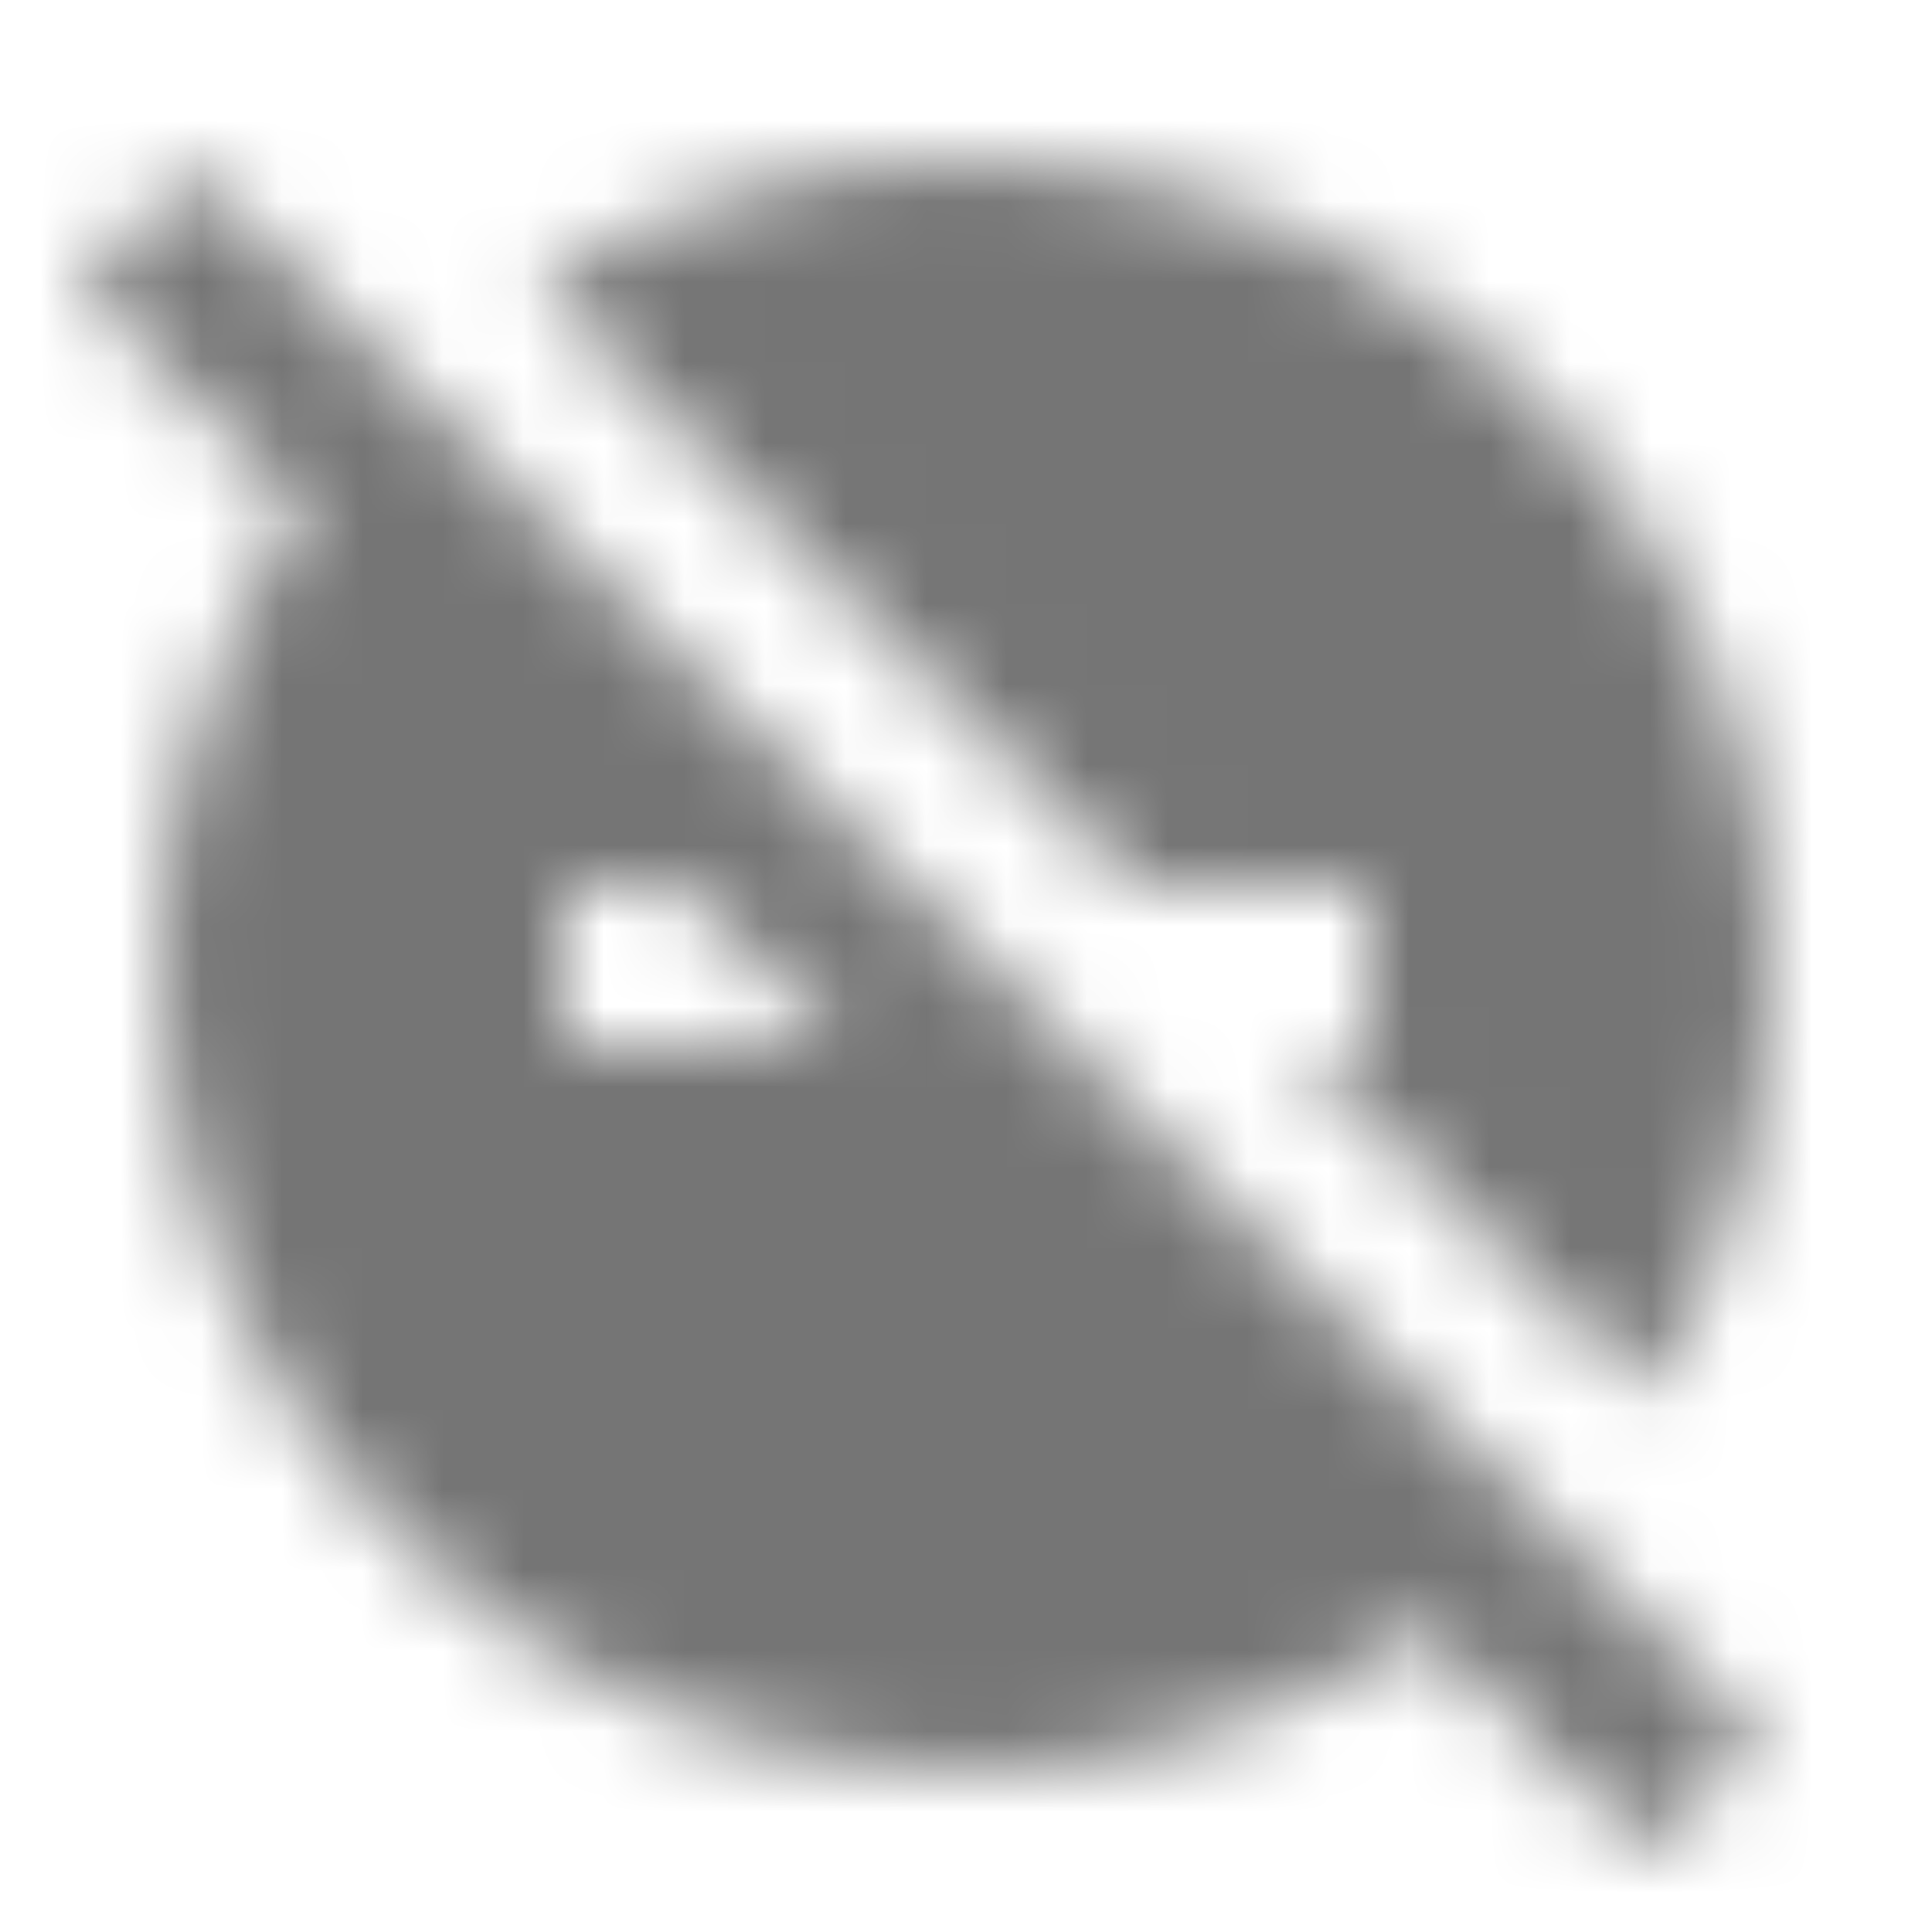 <?xml version="1.0" encoding="UTF-8"?>
<svg width="24px" height="24px" viewBox="0 0 24 24" version="1.1" xmlns="http://www.w3.org/2000/svg" xmlns:xlink="http://www.w3.org/1999/xlink">
    <!-- Generator: Sketch 50 (54983) - http://www.bohemiancoding.com/sketch -->
    <title>icon/notification/do_disturb_off_24px</title>
    <desc>Created with Sketch.</desc>
    <defs>
        <path d="M17,11 L17,13 L16.12,13 L20.45,17.33 C21.43,15.79 22,13.96 22,12 C22,6.48 17.52,2 12,2 C10.04,2 8.21,2.57 6.67,3.55 L14.12,11 L17,11 Z M2.41,2.13 L1,3.54 L3.78,6.32 C2.66,7.93 2,9.89 2,12 C2,17.52 6.48,22 12,22 C14.11,22 16.07,21.34 17.68,20.22 L20.46,23 L21.87,21.59 L2.41,2.13 Z M7,13 L7,11 L8.46,11 L10.46,13 L7,13 Z" id="path-1"></path>
    </defs>
    <g id="icon/notification/do_disturb_off_24px" stroke="none" stroke-width="1" fill="none" fill-rule="evenodd">
        <mask id="mask-2" fill="white">
            <use xlink:href="#path-1"></use>
        </mask>
        <g fill-rule="nonzero"></g>
        <g id="✱-/-Color-/-Icons-/-Black-/-Inactive" mask="url(#mask-2)" fill="#000000" fill-opacity="0.54">
            <rect id="Rectangle" x="0" y="0" width="24" height="24"></rect>
        </g>
    </g>
</svg>